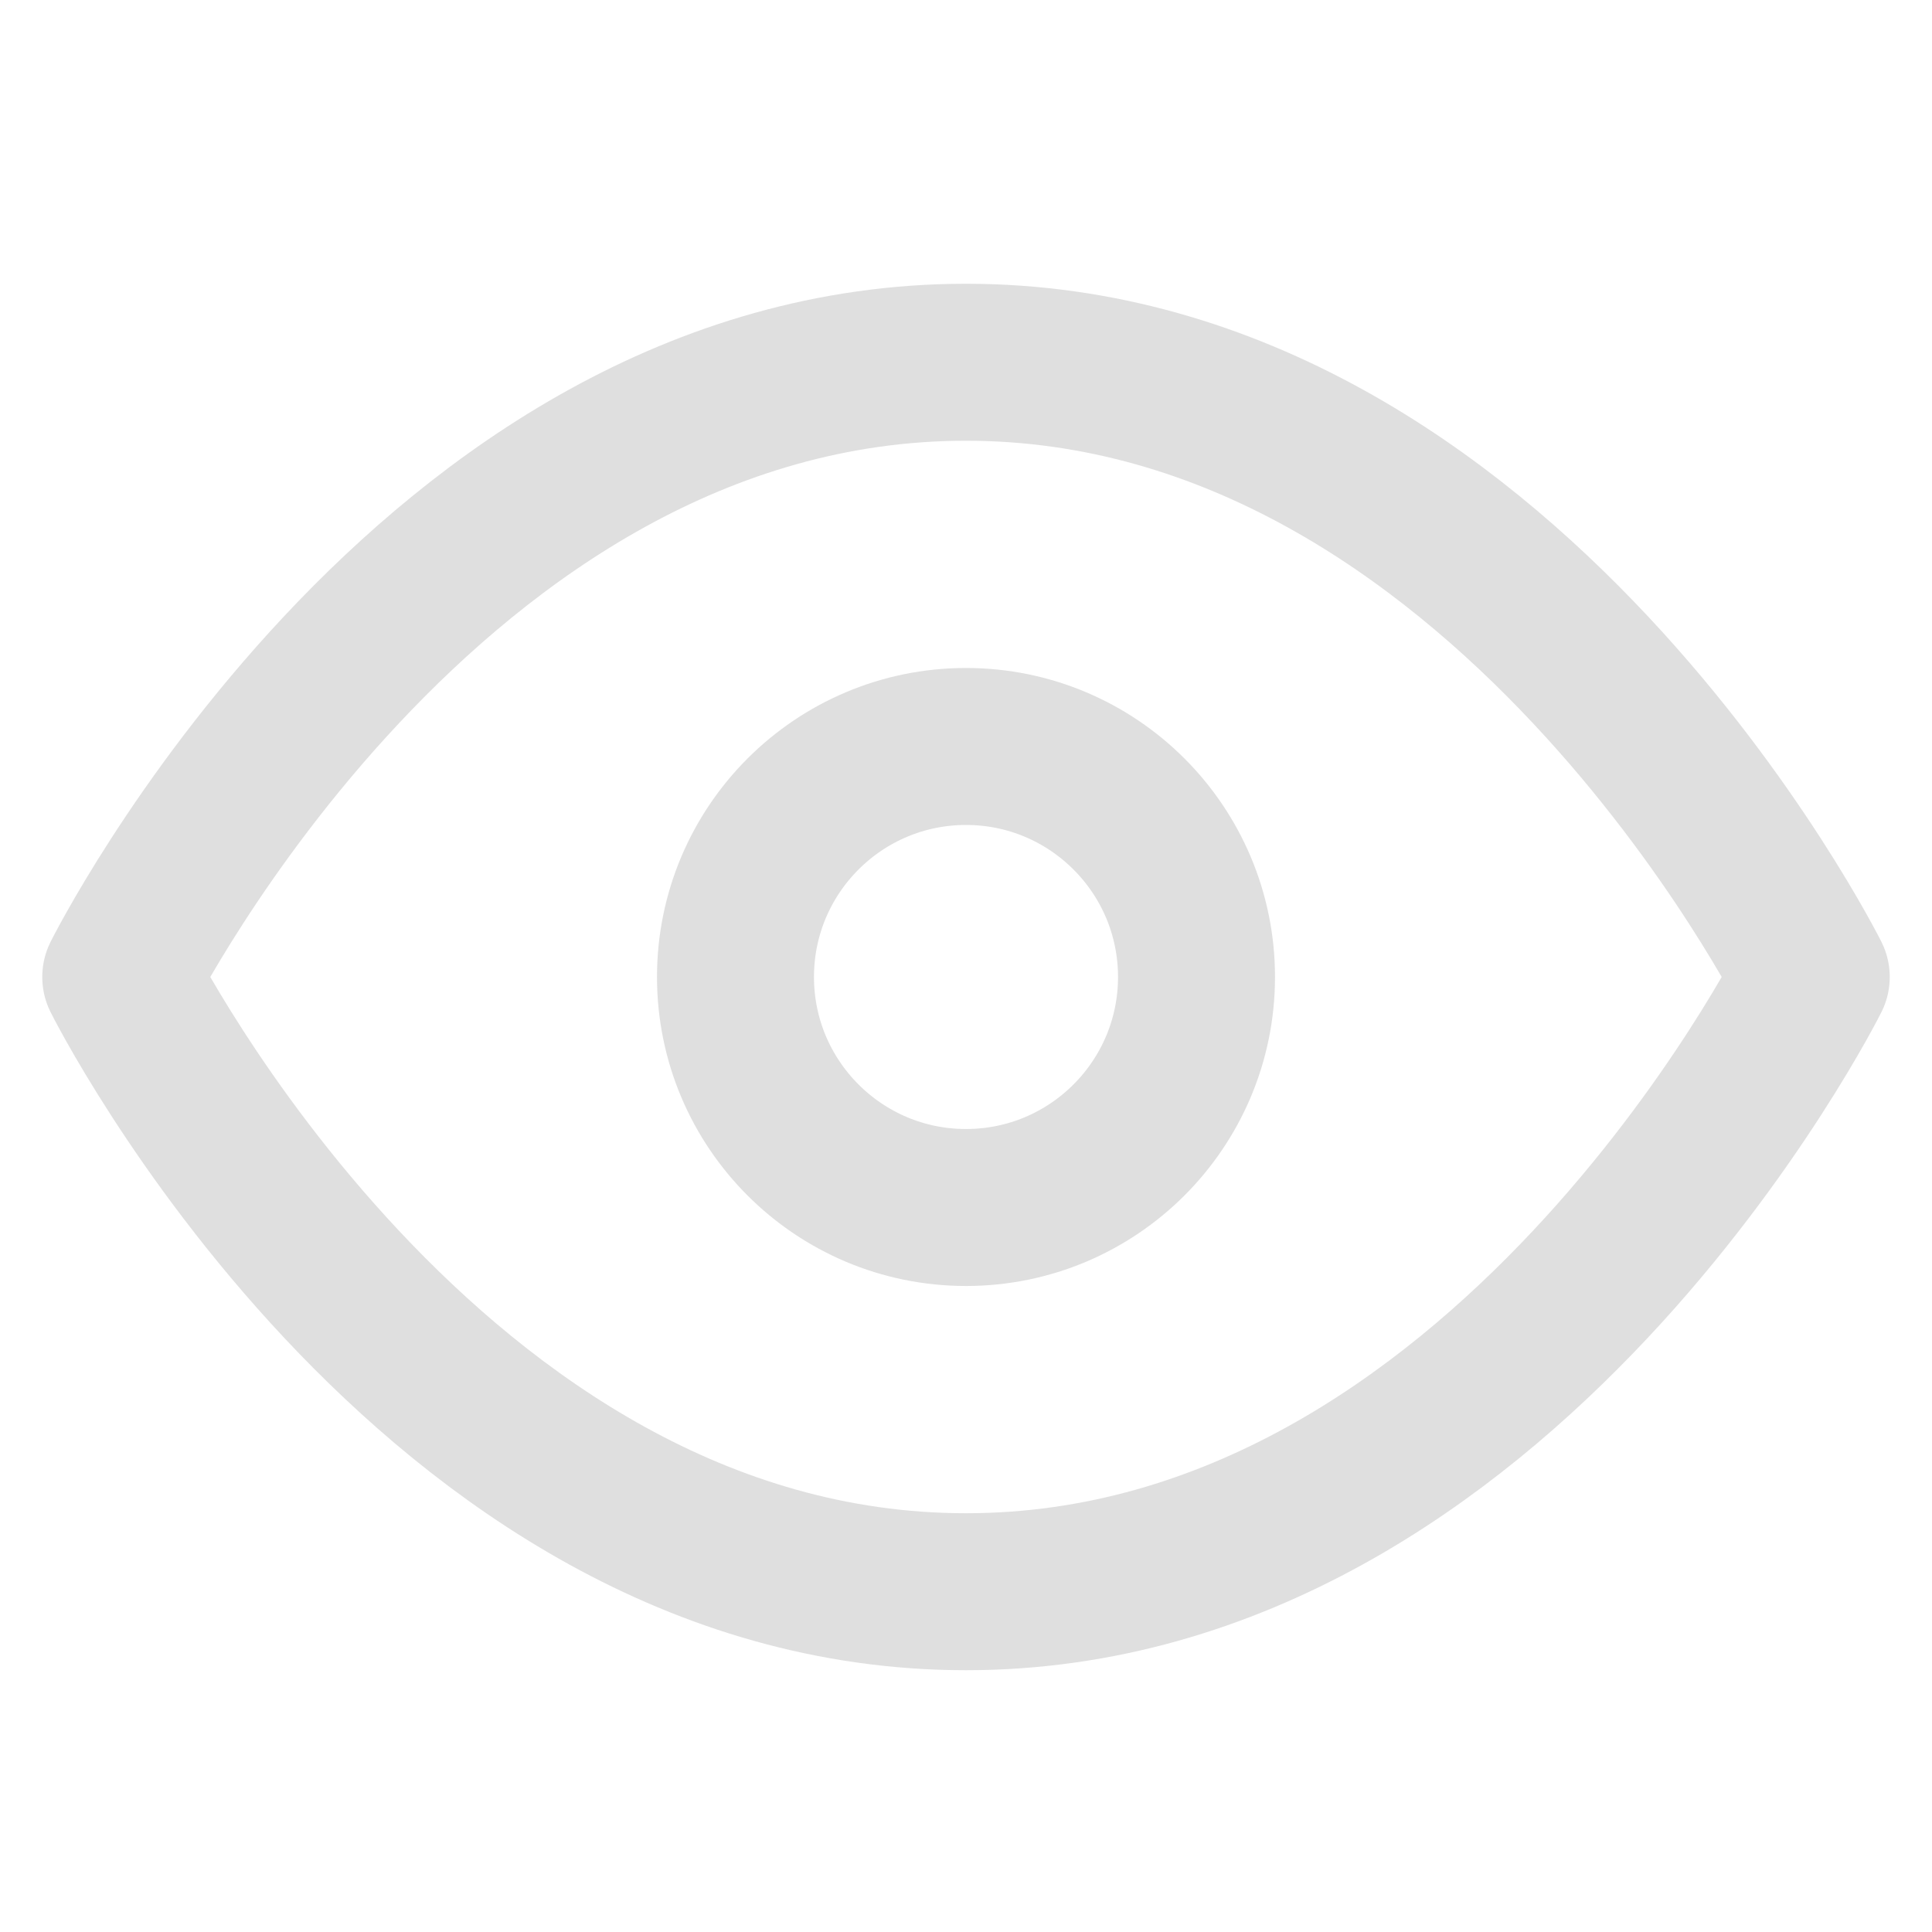 <svg width="16" height="16" viewBox="0 0 16 16" fill="none" xmlns="http://www.w3.org/2000/svg">
<path d="M1 8.091C1 8.091 3.545 3 8 3C12.454 3 15 8.091 15 8.091C15 8.091 12.454 13.182 8 13.182C3.545 13.182 1 8.091 1 8.091Z" stroke="#dfdfdf" stroke-width="1.3" stroke-linecap="round" stroke-linejoin="round"/>
<path d="M8 10C9.054 10 9.909 9.145 9.909 8.091C9.909 7.037 9.054 6.182 8 6.182C6.946 6.182 6.091 7.037 6.091 8.091C6.091 9.145 6.946 10 8 10Z" stroke="#dfdfdf" stroke-width="1.3" stroke-linecap="round" stroke-linejoin="round"/>
</svg>
